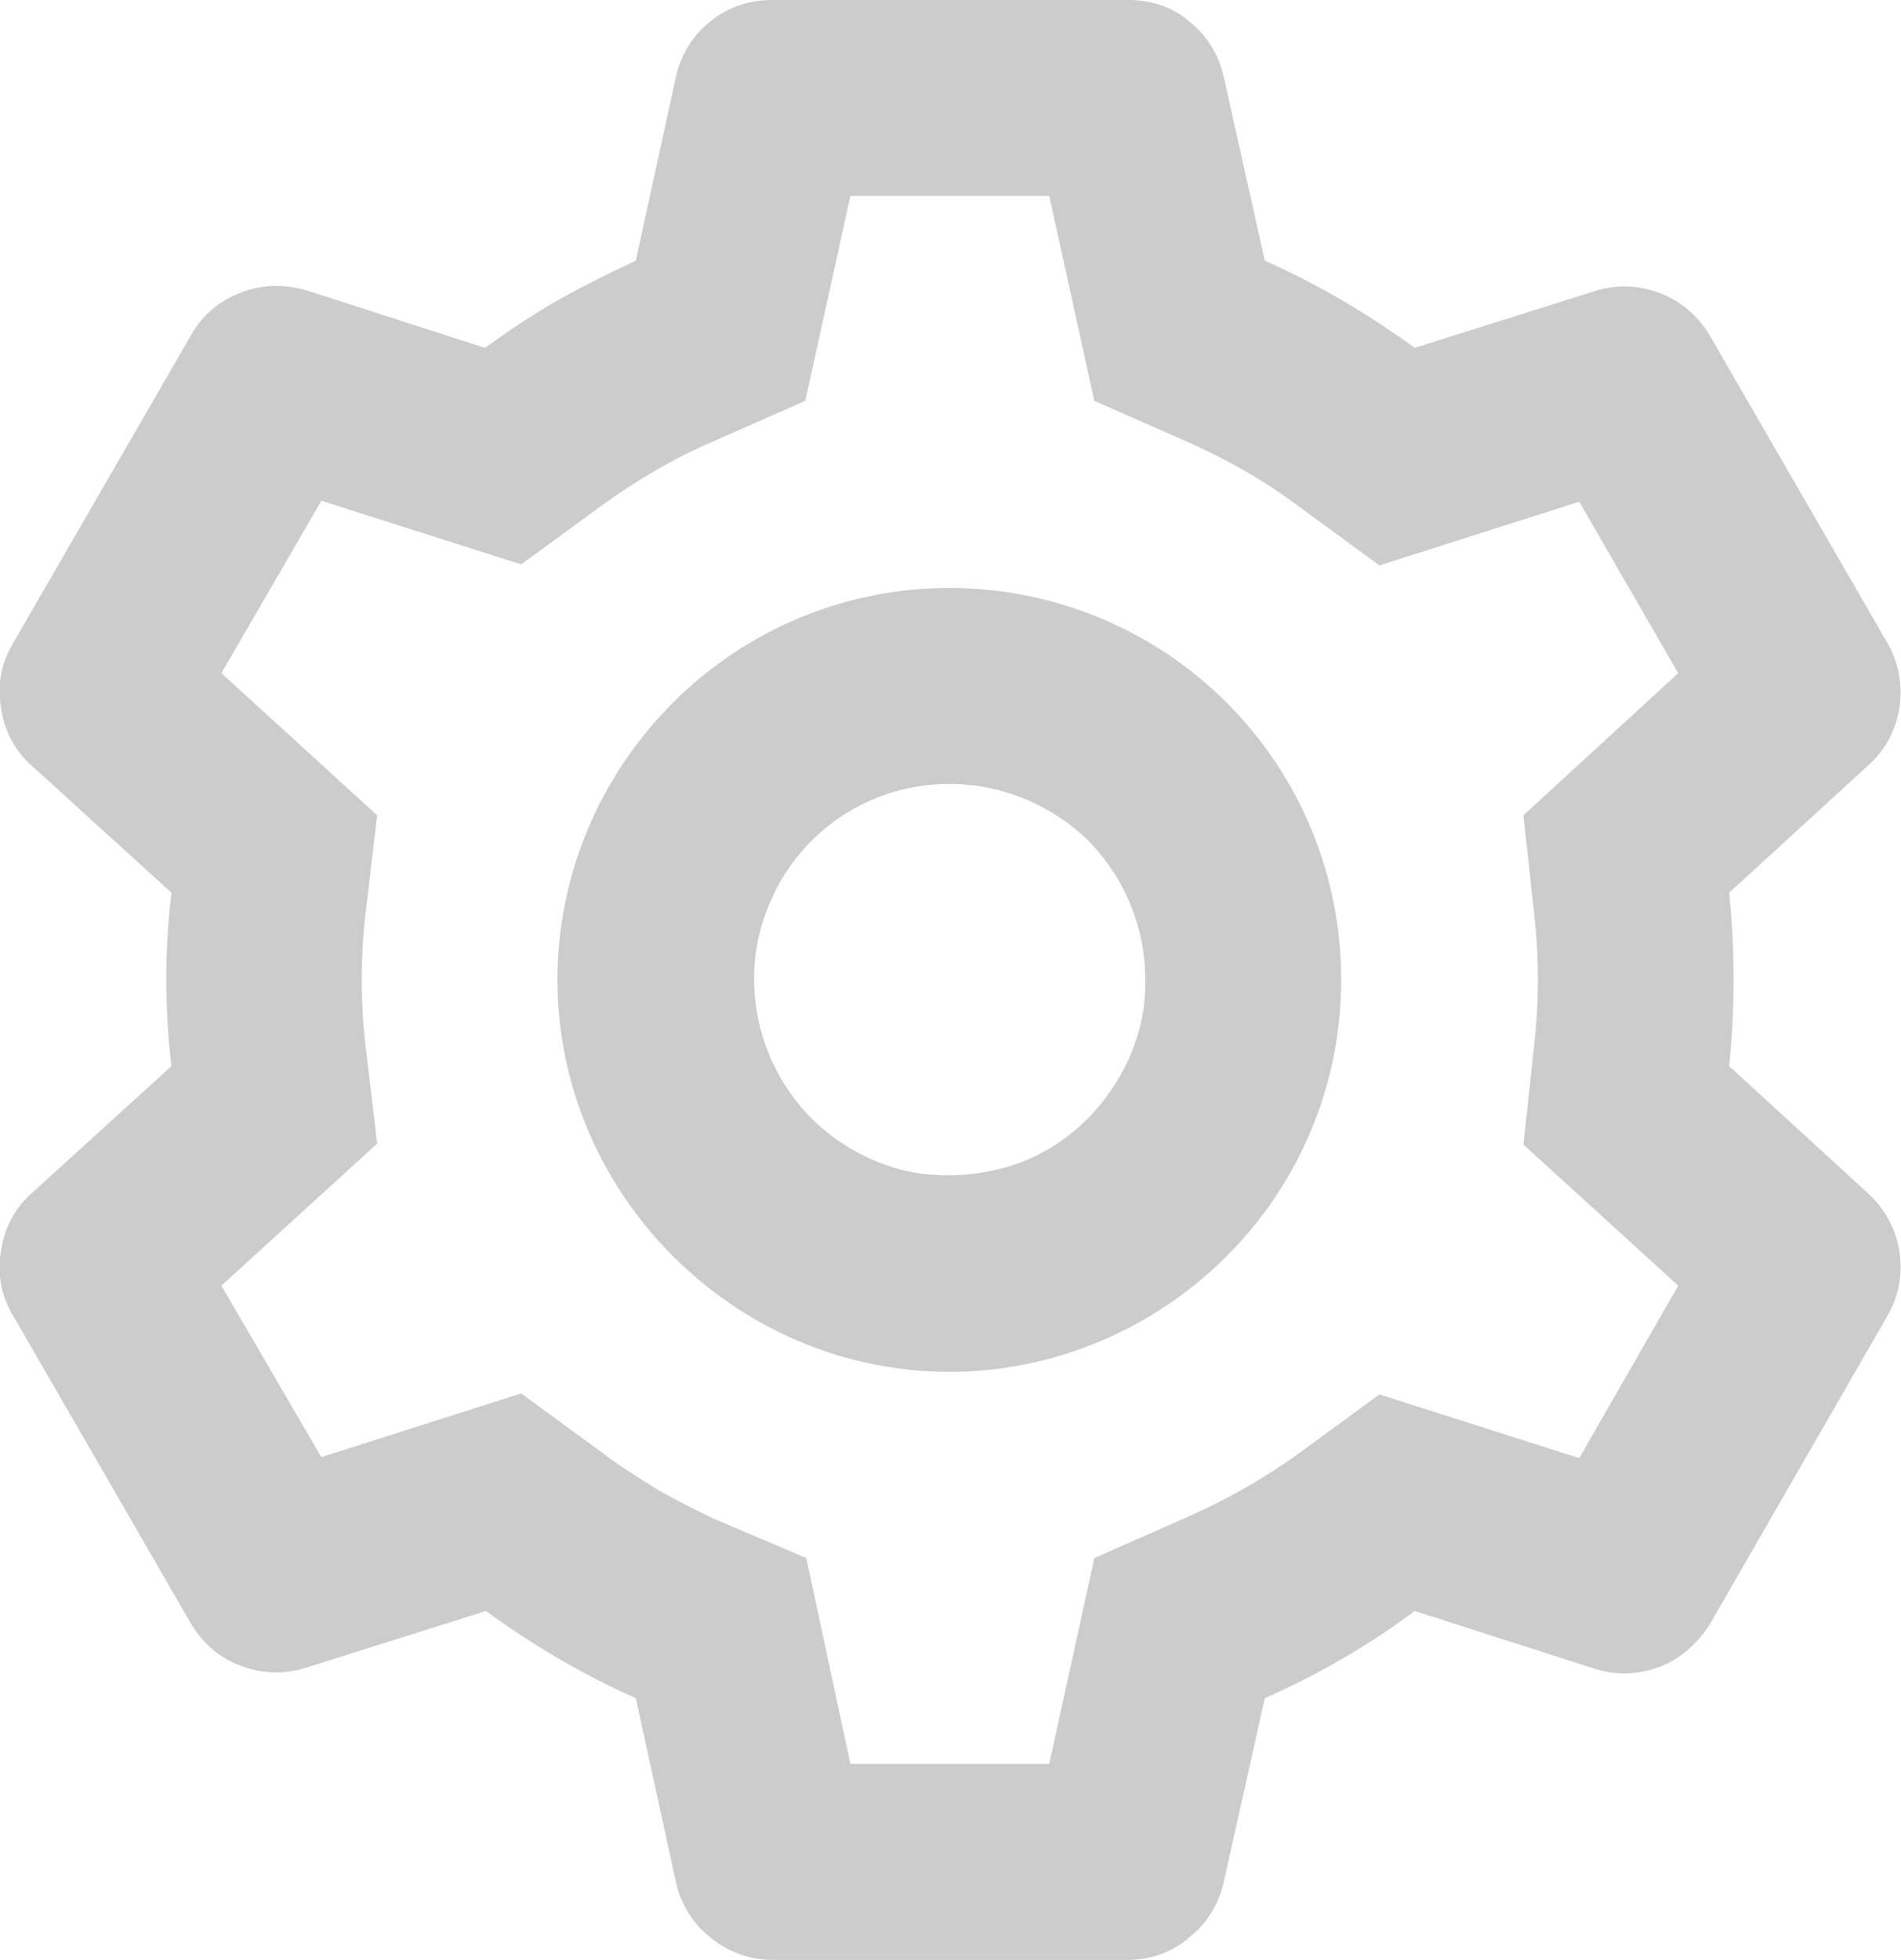 <svg width="19.404" height="20" viewBox="0 0 19.404 20" fill="none" xmlns="http://www.w3.org/2000/svg" xmlns:xlink="http://www.w3.org/1999/xlink">
	<desc>
			Created with Pixso.
	</desc>
	<defs/>
	<path id="Vector" d="M11.52 20L7.88 20C7.65 20 7.43 19.92 7.25 19.77C7.07 19.63 6.95 19.43 6.9 19.21L6.49 17.33C5.95 17.09 5.44 16.79 4.96 16.44L3.12 17.02C2.9 17.09 2.67 17.08 2.46 17C2.24 16.92 2.07 16.77 1.95 16.57L0.13 13.42C0.01 13.22 -0.03 12.99 0.01 12.77C0.04 12.54 0.15 12.33 0.32 12.18L1.75 10.88C1.68 10.29 1.68 9.7 1.75 9.11L0.32 7.81C0.15 7.66 0.04 7.45 0.01 7.22C-0.03 7 0.01 6.77 0.13 6.57L1.95 3.42C2.06 3.22 2.24 3.07 2.45 2.99C2.67 2.9 2.9 2.9 3.12 2.96L4.95 3.55C5.2 3.37 5.45 3.2 5.72 3.05C5.97 2.91 6.23 2.78 6.49 2.66L6.9 0.78C6.95 0.56 7.07 0.36 7.25 0.22C7.43 0.07 7.65 0 7.88 0L11.52 0C11.75 0 11.97 0.07 12.14 0.22C12.32 0.36 12.44 0.56 12.49 0.78L12.91 2.66C13.45 2.9 13.96 3.2 14.44 3.55L16.28 2.97C16.5 2.9 16.73 2.91 16.94 2.99C17.15 3.07 17.33 3.22 17.45 3.42L19.27 6.57C19.5 6.98 19.42 7.5 19.07 7.81L17.65 9.11C17.71 9.7 17.71 10.29 17.65 10.88L19.07 12.18C19.42 12.5 19.5 13.02 19.27 13.42L17.45 16.58C17.33 16.77 17.15 16.93 16.94 17.01C16.73 17.09 16.5 17.1 16.28 17.03L14.44 16.44C13.96 16.8 13.45 17.09 12.91 17.33L12.49 19.21C12.44 19.43 12.32 19.63 12.14 19.77C11.97 19.92 11.75 20 11.52 20ZM5.32 14.22L6.14 14.82C6.32 14.96 6.52 15.08 6.71 15.2C6.9 15.31 7.1 15.41 7.29 15.5L8.23 15.9L8.68 18L10.71 18L11.17 15.9L12.1 15.49C12.51 15.31 12.9 15.09 13.26 14.83L14.08 14.23L16.12 14.88L17.13 13.12L15.55 11.68L15.66 10.66C15.71 10.22 15.71 9.78 15.66 9.33L15.55 8.32L17.13 6.87L16.12 5.12L14.08 5.77L13.26 5.17C12.9 4.9 12.51 4.68 12.1 4.5L11.17 4.09L10.71 2L8.68 2L8.22 4.09L7.29 4.5C6.89 4.67 6.5 4.9 6.14 5.16L5.32 5.76L3.28 5.11L2.26 6.87L3.85 8.32L3.73 9.33C3.68 9.77 3.68 10.22 3.73 10.66L3.85 11.67L2.26 13.12L3.28 14.87L5.32 14.22ZM9.69 14C8.63 14 7.62 13.57 6.87 12.82C6.12 12.07 5.69 11.06 5.69 10C5.69 8.93 6.12 7.92 6.87 7.17C7.62 6.42 8.63 6 9.69 6C10.75 6 11.77 6.42 12.52 7.17C13.27 7.92 13.69 8.93 13.69 10C13.69 11.06 13.27 12.07 12.52 12.82C11.77 13.57 10.75 14 9.69 14ZM9.69 8C9.3 8 8.92 8.11 8.59 8.33C8.27 8.54 8.01 8.85 7.86 9.21C7.7 9.57 7.66 9.97 7.73 10.35C7.8 10.74 7.98 11.09 8.25 11.38C8.52 11.66 8.87 11.86 9.25 11.95C9.63 12.03 10.03 12 10.4 11.87C10.77 11.73 11.08 11.49 11.31 11.17C11.54 10.85 11.68 10.48 11.69 10.08L11.69 10.49L11.69 10C11.69 9.46 11.48 8.96 11.11 8.58C10.73 8.21 10.22 8 9.69 8Z" fill="#CCCCCC" fill-opacity="1" fill-rule="nonzero"/>
</svg>
